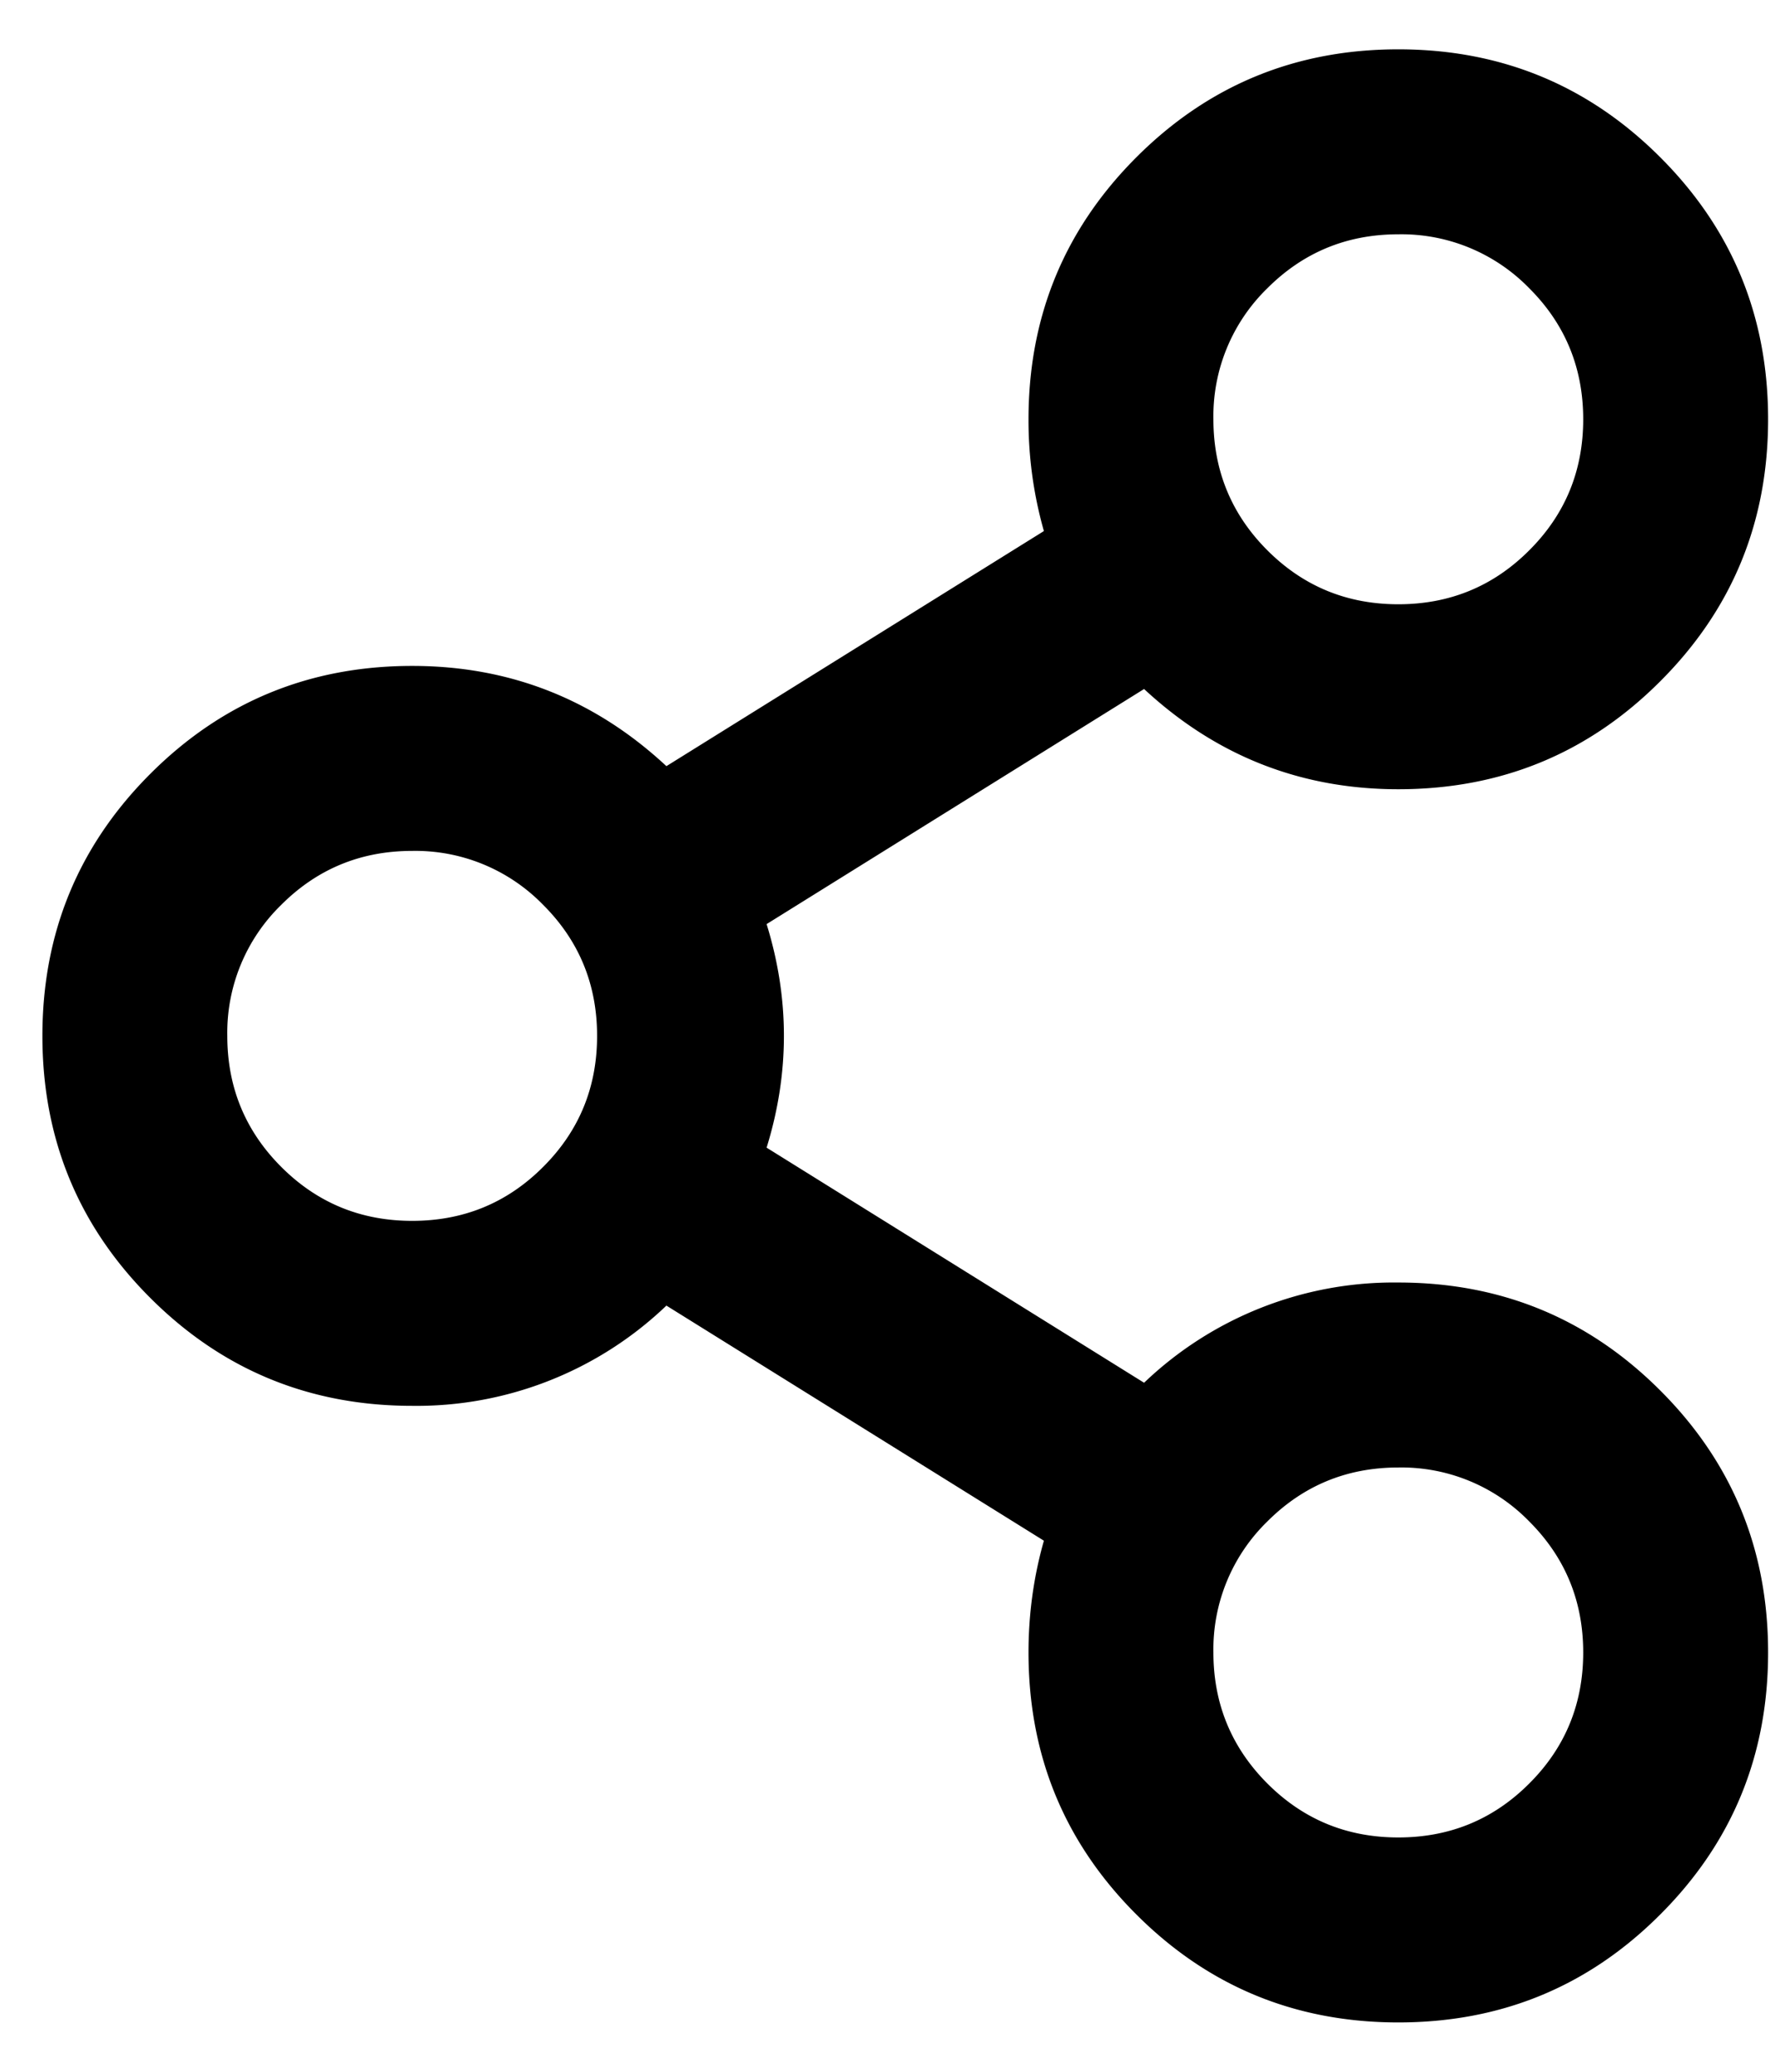 <svg width="18" height="21" fill="none" xmlns="http://www.w3.org/2000/svg"><path d="M14.18 13c1.042 0 1.927.365 2.656 1.094.73.729 1.094 1.614 1.094 2.656s-.364 1.927-1.094 2.656c-.729.73-1.614 1.094-2.656 1.094-1.041 0-1.927-.365-2.656-1.094-.73-.729-1.094-1.614-1.094-2.656 0-.39.052-.768.156-1.133l-3.828-2.383A3.664 3.664 0 0 1 4.18 14.25c-1.041 0-1.927-.365-2.656-1.094C.794 12.427.43 11.542.43 10.5s.365-1.927 1.094-2.656c.73-.73 1.615-1.094 2.656-1.094.99 0 1.85.339 2.578 1.016l3.828-2.383a4.106 4.106 0 0 1-.156-1.133c0-1.042.365-1.927 1.094-2.656C12.254.864 13.139.5 14.18.5c1.042 0 1.927.365 2.656 1.094.73.729 1.094 1.614 1.094 2.656s-.364 1.927-1.094 2.656C16.107 7.636 15.222 8 14.18 8c-.99 0-1.849-.339-2.578-1.016L7.774 9.367c.234.755.234 1.51 0 2.266l3.828 2.383A3.664 3.664 0 0 1 14.18 13Zm1.328-10.078a1.808 1.808 0 0 0-1.328-.547c-.52 0-.963.182-1.328.547a1.808 1.808 0 0 0-.547 1.328c0 .52.183.964.547 1.328.365.365.807.547 1.328.547s.964-.182 1.328-.547c.365-.364.547-.807.547-1.328 0-.52-.182-.964-.547-1.328ZM2.852 11.828c.365.365.807.547 1.328.547s.964-.182 1.328-.547c.365-.364.547-.807.547-1.328 0-.52-.182-.964-.547-1.328a1.808 1.808 0 0 0-1.328-.547c-.52 0-.963.182-1.328.547a1.808 1.808 0 0 0-.547 1.328c0 .52.182.963.547 1.328Zm10 6.25c.365.365.807.547 1.328.547s.964-.182 1.328-.547c.365-.364.547-.807.547-1.328 0-.52-.182-.963-.547-1.328a1.808 1.808 0 0 0-1.328-.547c-.52 0-.963.182-1.328.547a1.808 1.808 0 0 0-.547 1.328c0 .52.183.963.547 1.328Z" fill="#000"/></svg>